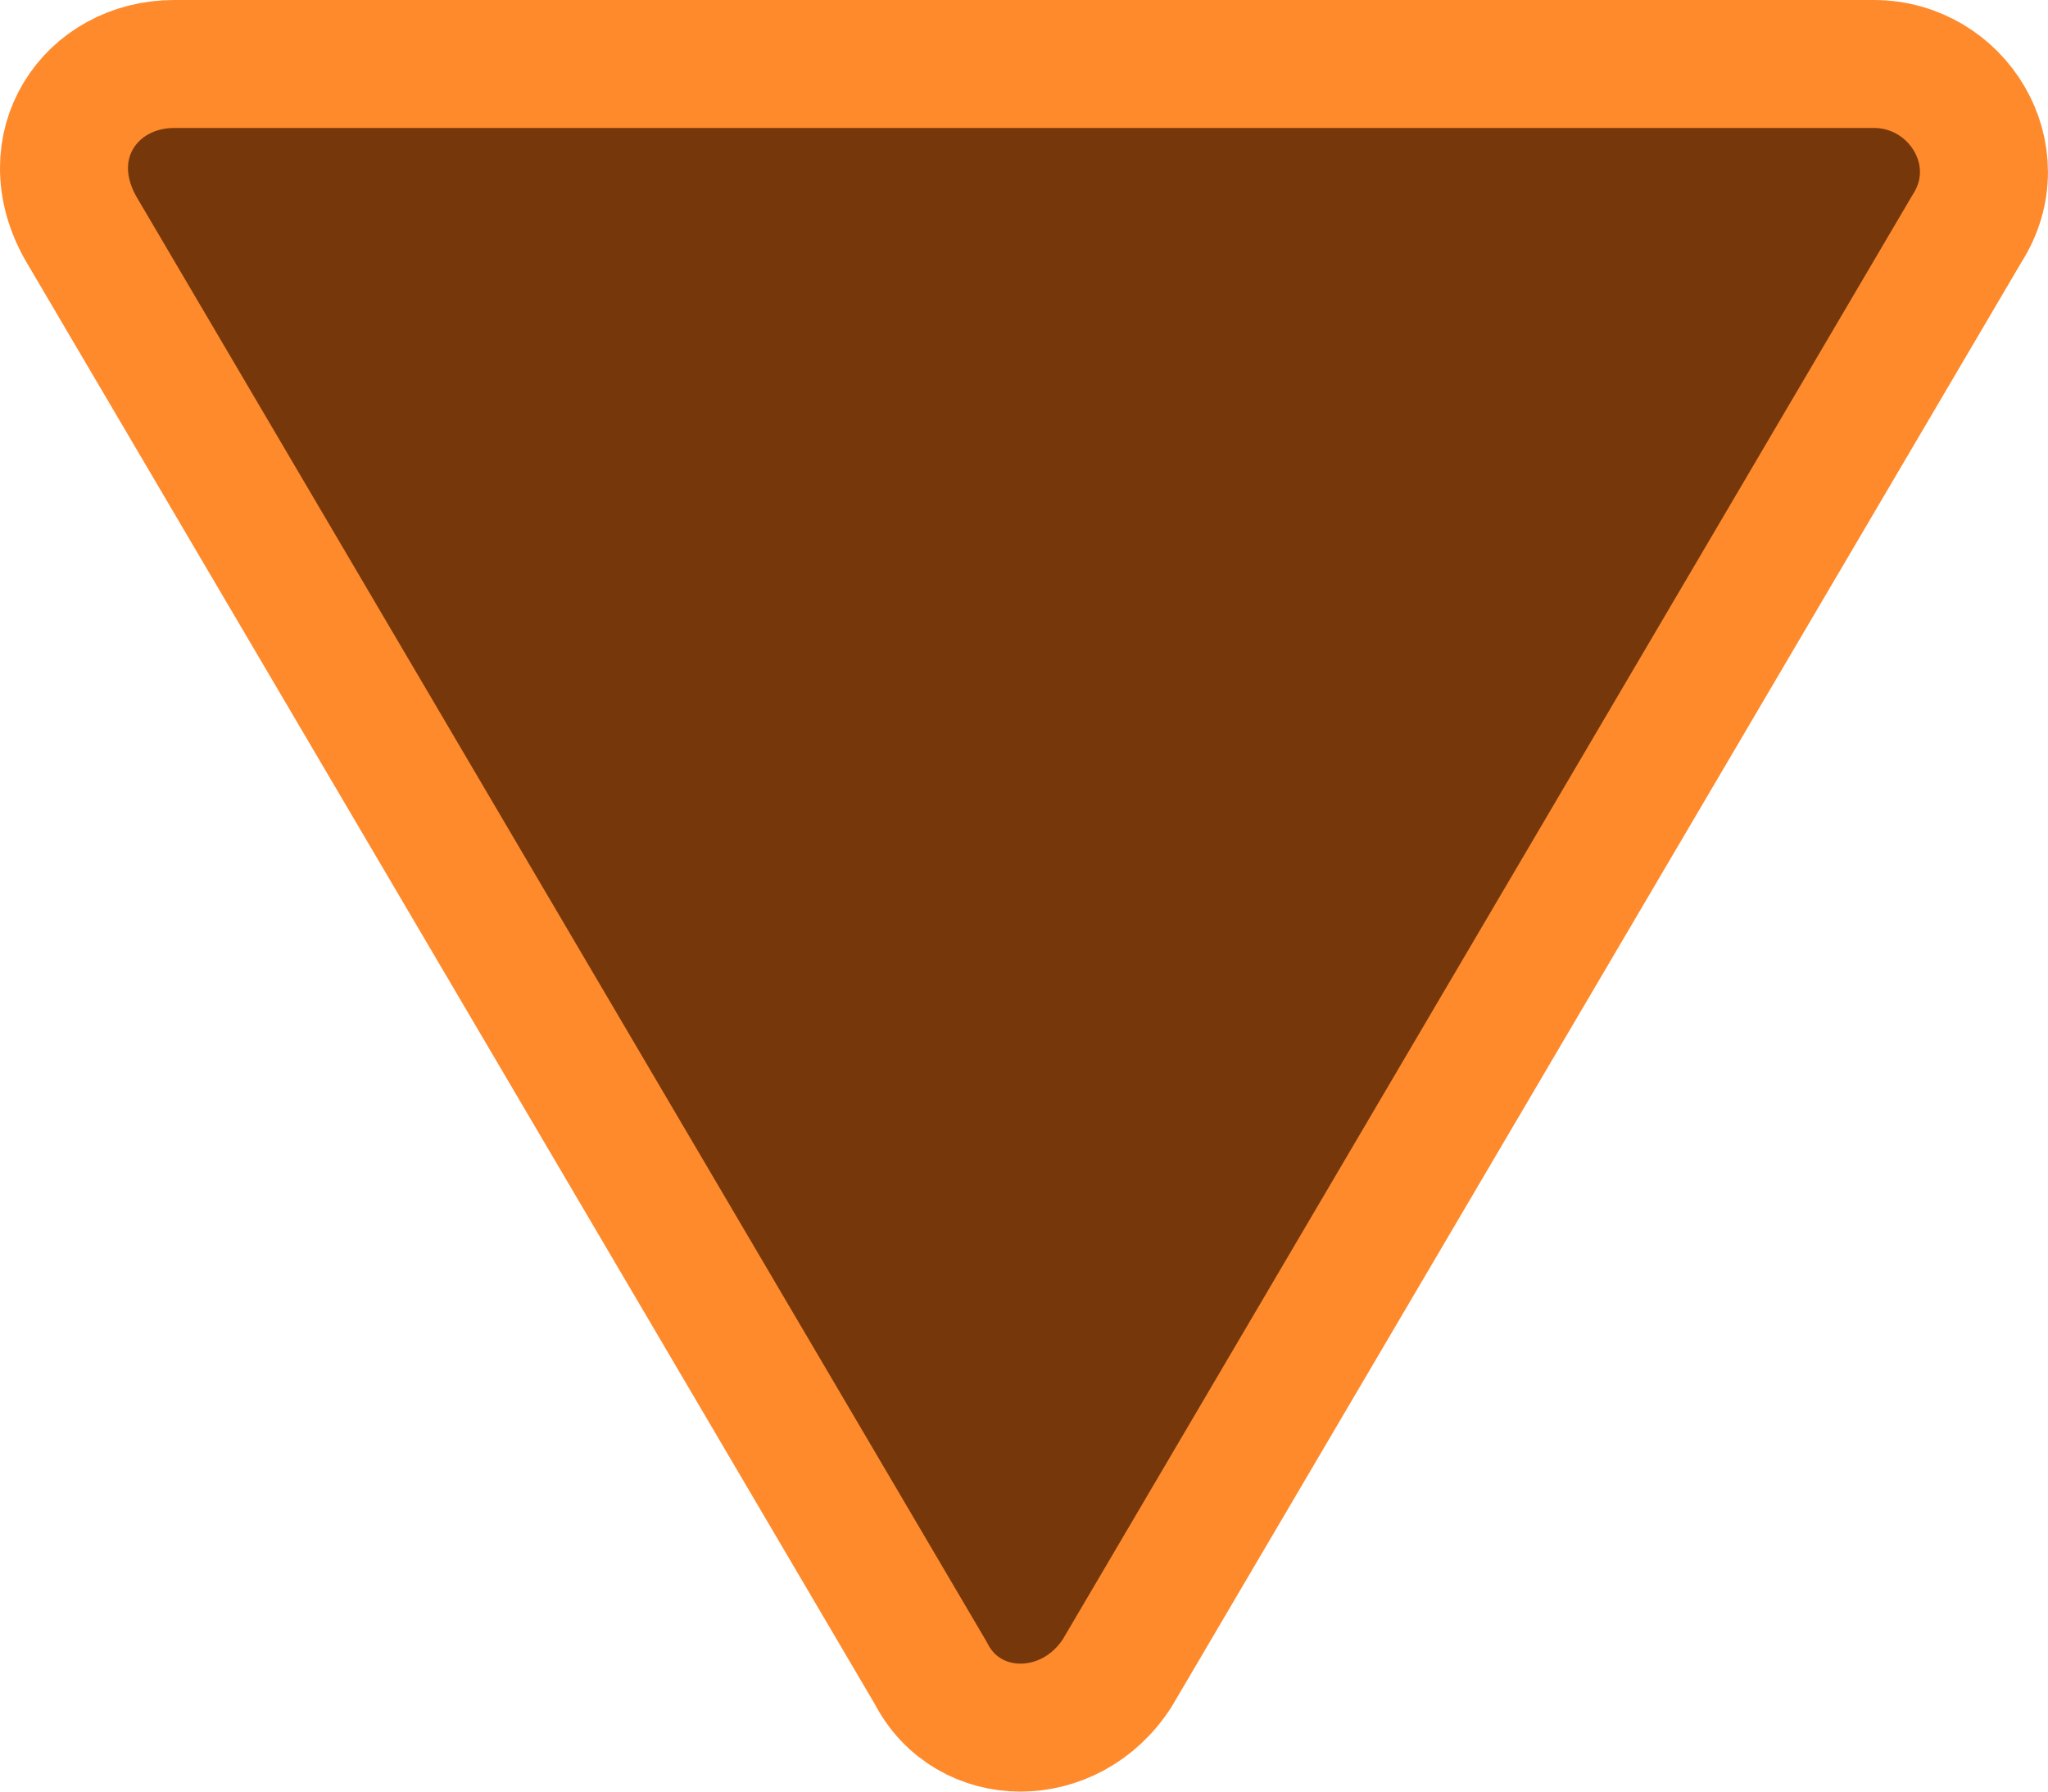 <?xml version="1.0" encoding="UTF-8" standalone="no"?>
<svg
   width="32"
   height="28"
   viewBox="0 0 32 28"
   fill="none"
   version="1.1"
   id="svg4"
   xmlns="http://www.w3.org/2000/svg"
   xmlns:svg="http://www.w3.org/2000/svg">
  <defs
     id="defs8" />
  <path
     d="m 2.723,1 h 26.553 c 1.313,0 2.188,1.429 1.459,2.571 L 17.459,26.143 c -0.73,1.143 -2.334,1.143 -2.918,0 L 1.264,3.571 C 0.535,2.286 1.41,1 2.723,1 Z"
     fill="#76380b"
     stroke="#fe8a2c"
     stroke-width="2"
     stroke-linecap="round"
     stroke-linejoin="round"
     id="path2" />
</svg>
